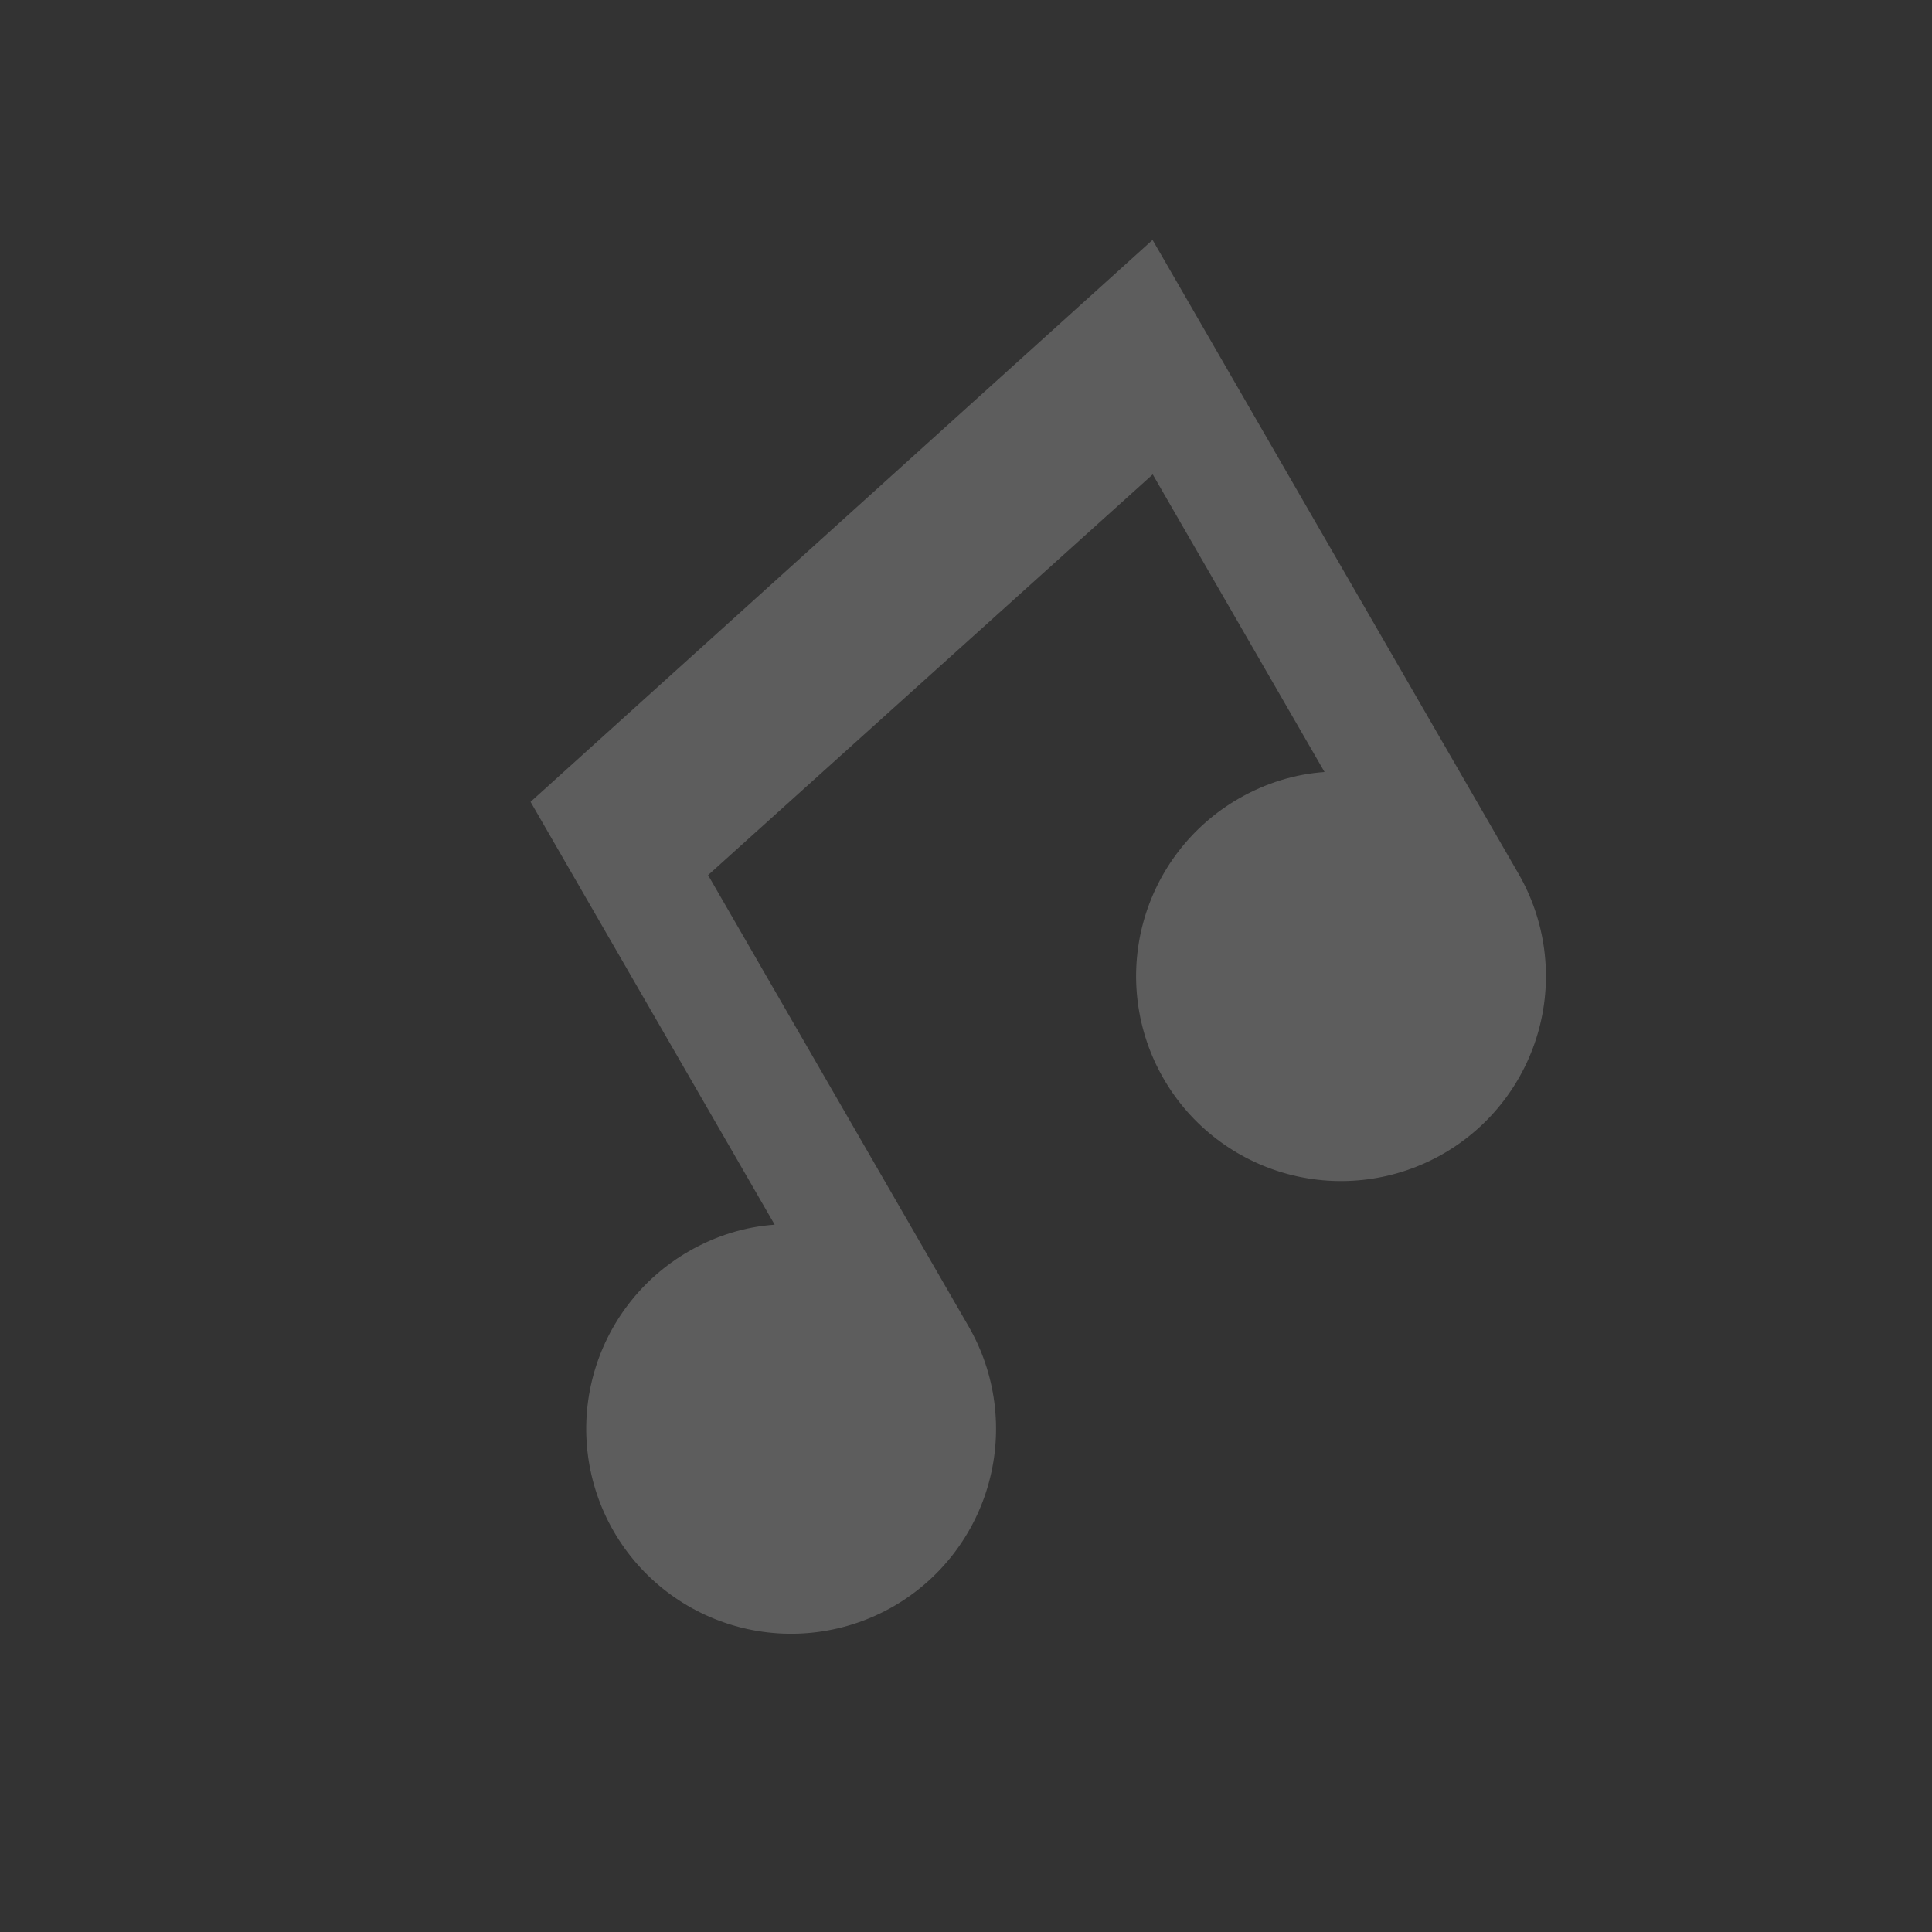 <svg width="121" height="121" viewBox="0 0 121 121" fill="none" xmlns="http://www.w3.org/2000/svg">
<rect x="0" y="0" width="121" height="121" fill="#333333" stroke="none"/>
<g id="mdi:music" clip-path="url(#clip0_447_1227)">
<path id="Vector" d="M72.184 15.026L95.101 54.719C96.802 57.667 97.264 61.17 96.383 64.457C95.502 67.745 93.351 70.548 90.403 72.25C87.456 73.952 83.953 74.413 80.665 73.532C77.377 72.651 74.574 70.5 72.873 67.552C71.171 64.605 70.71 61.102 71.591 57.814C72.472 54.527 74.622 51.724 77.57 50.022C79.285 49.032 81.124 48.478 82.956 48.351L72.195 29.712L44.346 54.809L60.662 83.07C62.364 86.018 62.825 89.52 61.944 92.808C61.063 96.096 58.912 98.899 55.965 100.601C53.017 102.302 49.514 102.764 46.227 101.883C42.939 101.002 40.136 98.851 38.434 95.903C36.732 92.956 36.271 89.453 37.152 86.165C38.033 82.877 40.184 80.075 43.132 78.373C44.846 77.383 46.686 76.829 48.518 76.702L33.228 50.219L72.184 15.026Z" fill="white" fill-opacity="0.21"/>
</g>
<defs>
<clipPath id="clip0_447_1227">
<rect width="88" height="88" fill="white" transform="translate(0 44) rotate(-30)"/>
</clipPath>
</defs>
</svg>
